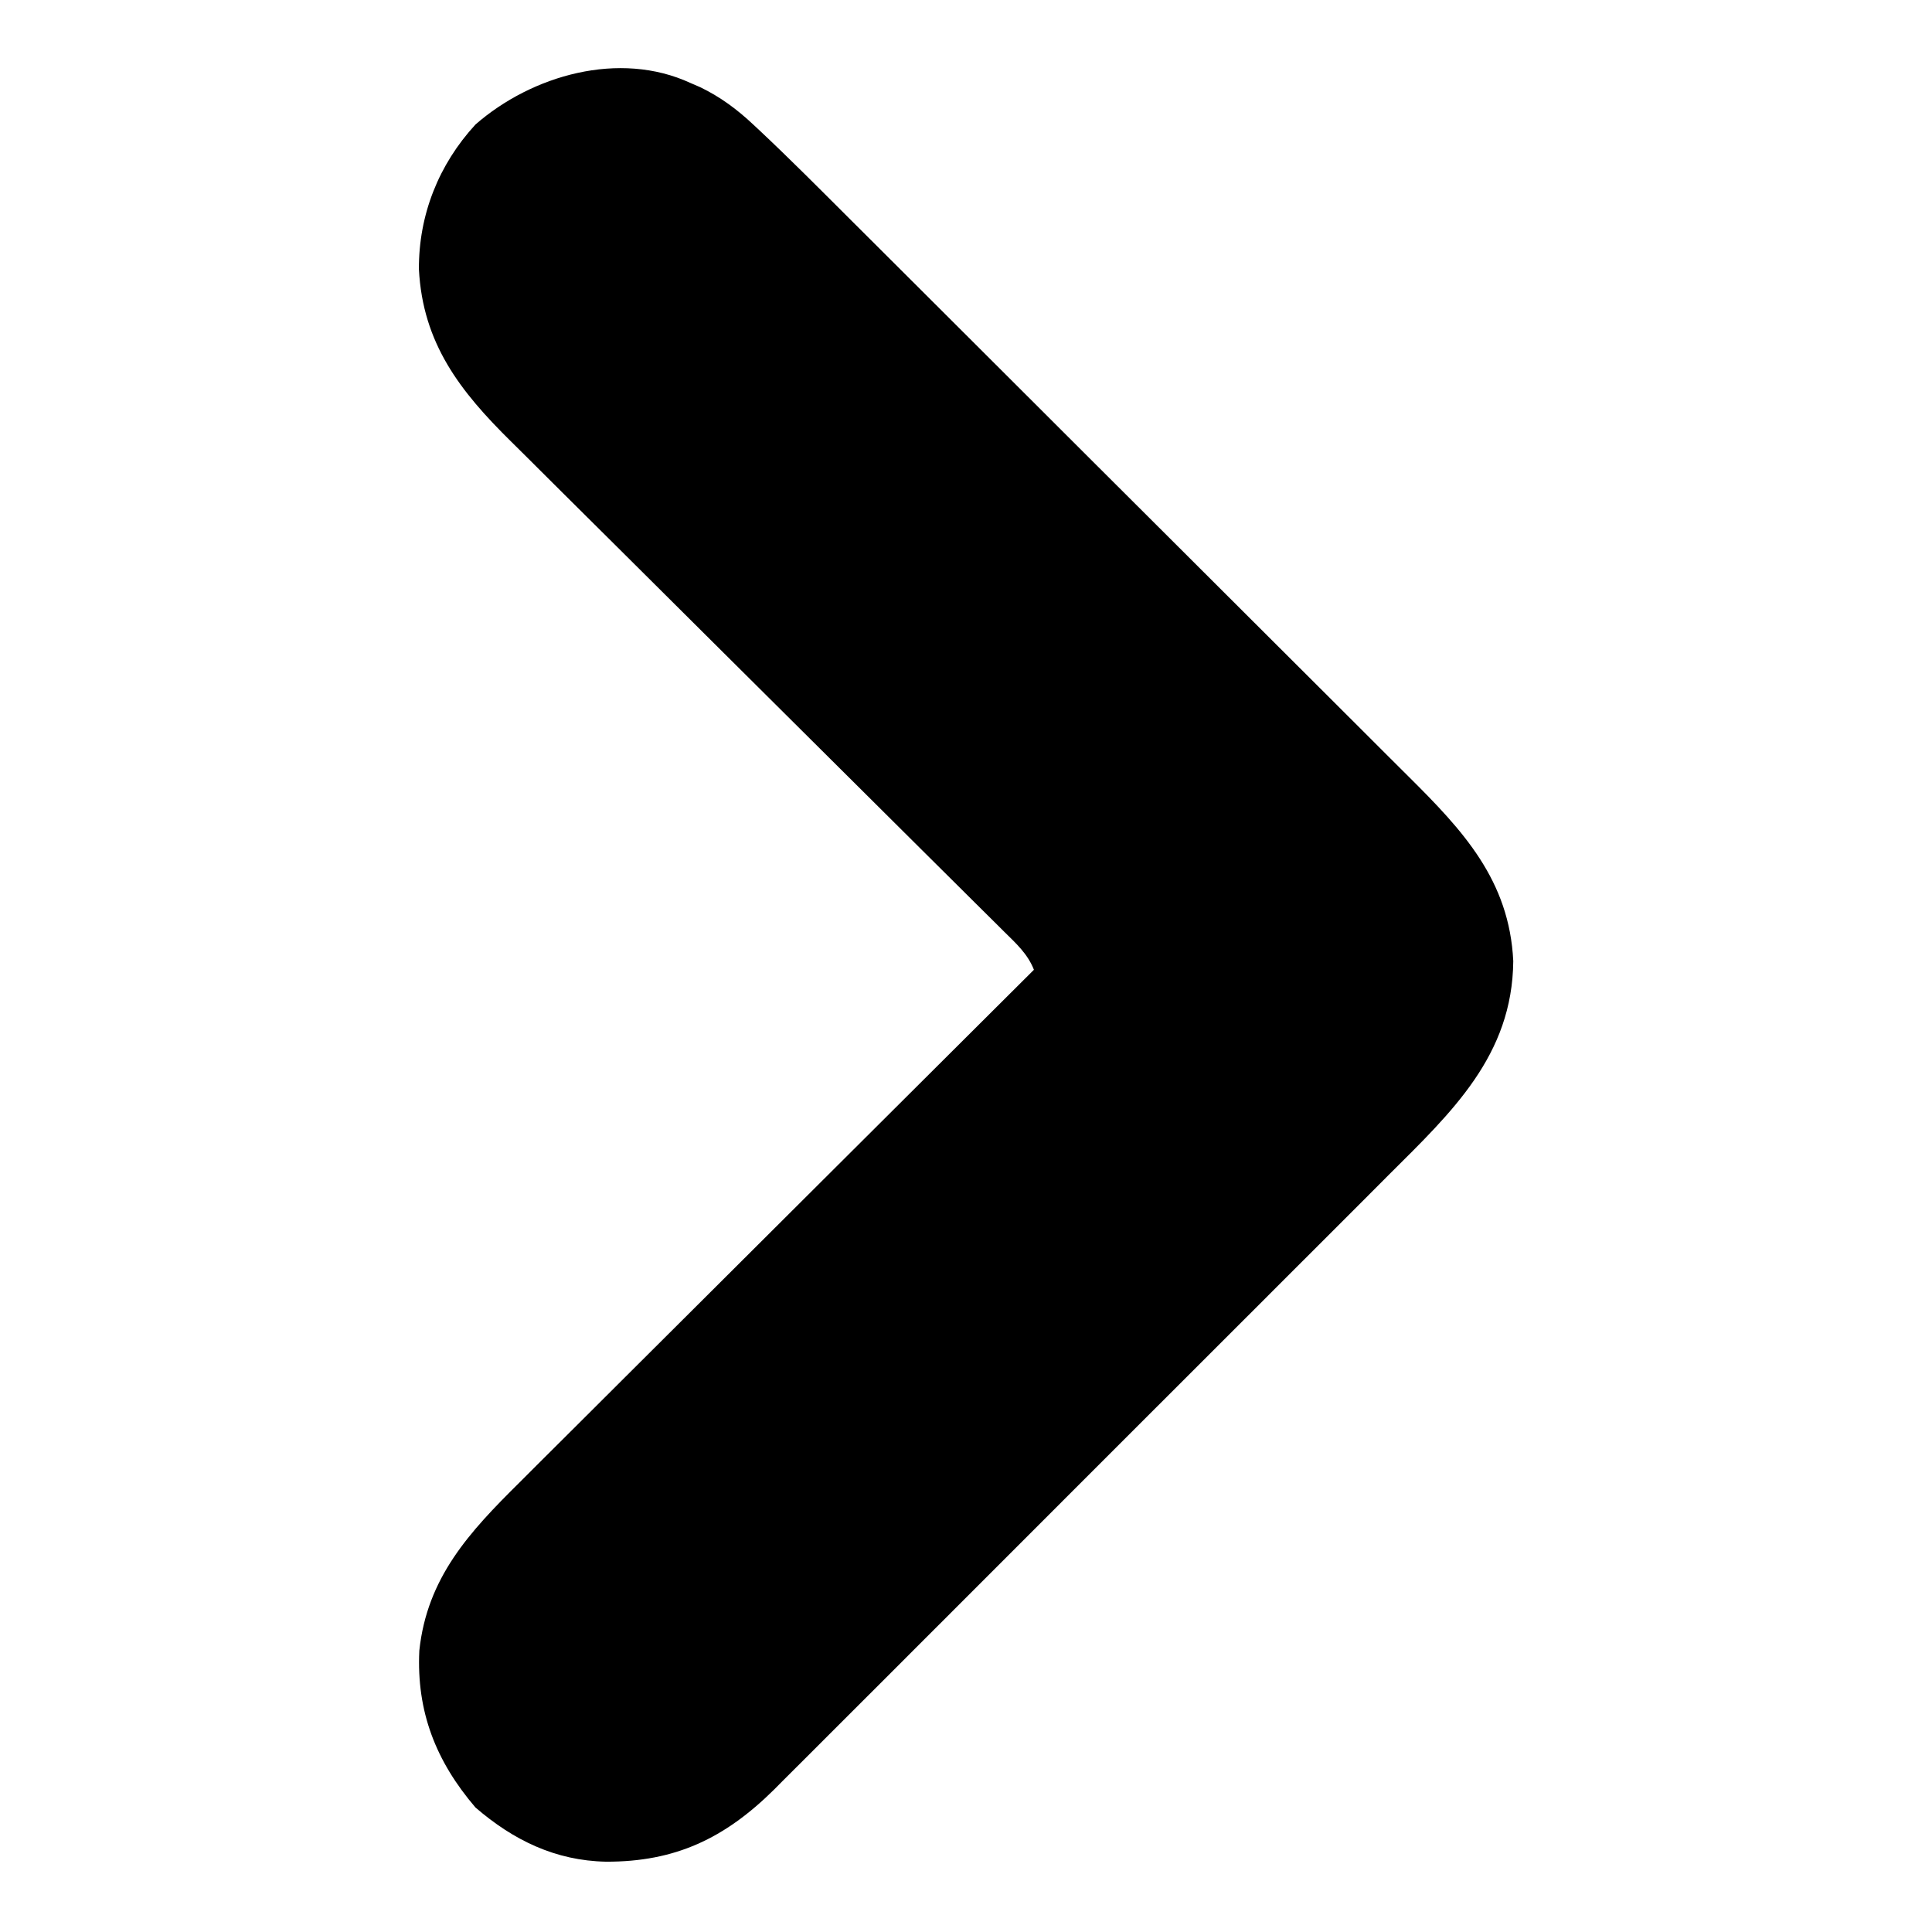 <?xml version="1.0" encoding="UTF-8"?>
<svg version="1.1" xmlns="http://www.w3.org/2000/svg" width="512" height="512">
<path d="M0 0 C1.276 0.551 1.276 0.551 2.578 1.113 C7.967 3.723 12.391 7.021 16.733 11.111 C17.288 11.629 17.843 12.147 18.415 12.681 C26.428 20.215 34.182 28.017 41.964 35.787 C43.736 37.553 45.508 39.318 47.281 41.084 C52.554 46.338 57.823 51.596 63.091 56.855 C65.082 58.842 67.073 60.829 69.063 62.816 C77.862 71.596 86.659 80.377 95.452 89.162 C97.592 91.301 99.732 93.439 101.873 95.578 C102.405 96.109 102.937 96.64 103.484 97.188 C112.114 105.809 120.752 114.422 129.393 123.031 C138.297 131.901 147.193 140.779 156.081 149.664 C161.059 154.64 166.041 159.613 171.031 164.578 C175.721 169.244 180.401 173.92 185.074 178.604 C186.785 180.315 188.499 182.022 190.216 183.726 C204.688 198.088 217.006 211.257 218.031 232.707 C217.793 257.763 201.696 272.754 185.084 289.304 C183.257 291.136 181.429 292.968 179.603 294.802 C175.174 299.244 170.737 303.678 166.297 308.109 C162.686 311.713 159.078 315.32 155.472 318.929 C154.957 319.445 154.442 319.96 153.912 320.491 C152.865 321.539 151.819 322.586 150.772 323.634 C140.981 333.433 131.181 343.223 121.378 353.011 C112.981 361.394 104.593 369.785 96.21 378.181 C86.454 387.953 76.693 397.72 66.925 407.48 C65.882 408.522 64.838 409.564 63.795 410.606 C63.026 411.375 63.026 411.375 62.24 412.16 C58.639 415.759 55.041 419.361 51.444 422.964 C46.597 427.821 41.742 432.669 36.882 437.512 C35.103 439.287 33.327 441.064 31.554 442.844 C29.125 445.281 26.688 447.708 24.248 450.133 C23.555 450.833 22.862 451.532 22.148 452.253 C9.041 465.206 -4.066 471.43 -22.416 471.366 C-35.793 471.098 -46.937 465.692 -57 457 C-67.477 444.757 -72.648 431.615 -71.875 415.438 C-69.823 396.058 -58.577 383.983 -45.344 370.89 C-43.854 369.401 -42.366 367.912 -40.878 366.422 C-36.86 362.403 -32.831 358.397 -28.799 354.393 C-24.578 350.198 -20.369 345.991 -16.159 341.785 C-8.195 333.834 -0.221 325.893 7.757 317.955 C16.843 308.913 25.919 299.86 34.993 290.806 C53.649 272.191 72.32 253.591 91 235 C89.363 230.818 86.294 228.036 83.157 224.95 C82.552 224.347 81.948 223.744 81.325 223.123 C79.295 221.102 77.259 219.089 75.222 217.074 C73.766 215.627 72.311 214.18 70.856 212.732 C67.72 209.612 64.58 206.495 61.439 203.38 C56.465 198.447 51.5 193.505 46.536 188.561 C32.42 174.503 18.294 160.454 4.153 146.421 C-3.655 138.672 -11.454 130.914 -19.243 123.146 C-24.166 118.237 -29.101 113.34 -34.043 108.45 C-37.13 105.392 -40.205 102.323 -43.278 99.251 C-44.696 97.838 -46.118 96.429 -47.544 95.025 C-61.06 81.714 -70.973 69.018 -71.984 49.344 C-72.052 34.935 -66.756 21.622 -57 11 C-42.07 -2.043 -18.863 -8.729 0 0 Z " fill="#000000" transform="translate(183,22)"/>
</svg>
